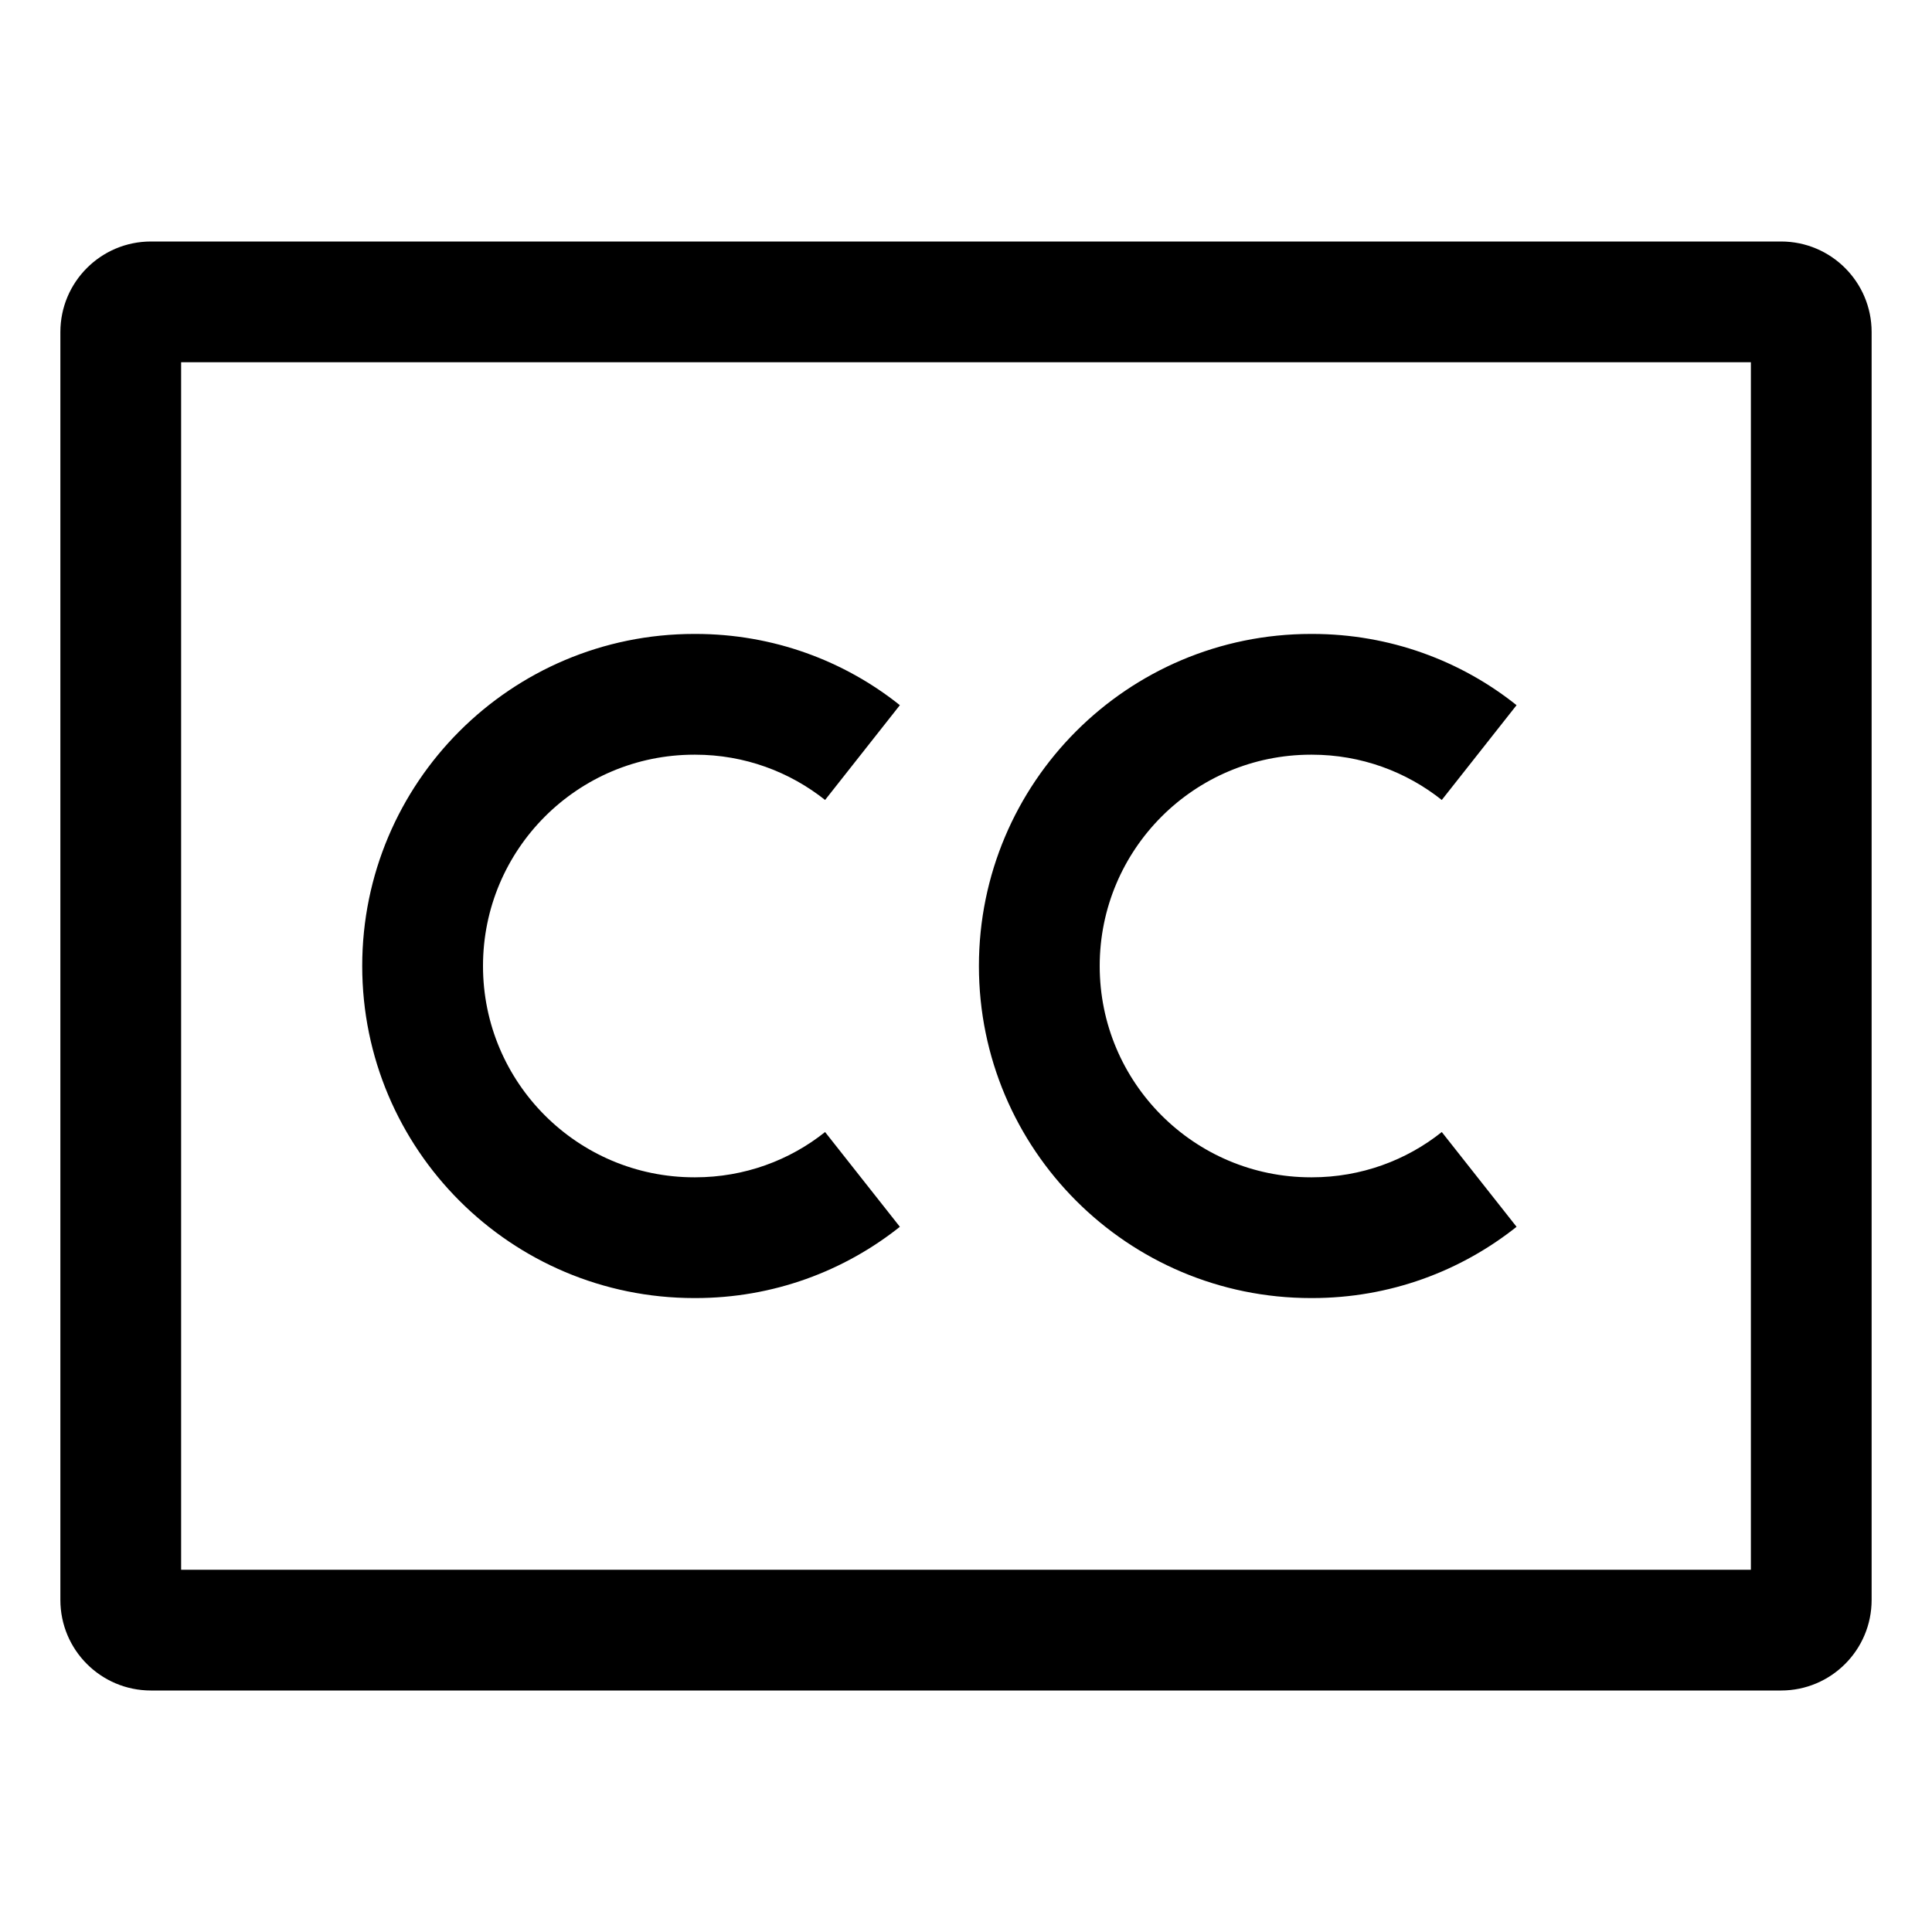 <!-- Generated by IcoMoon.io -->
<svg version="1.1" xmlns="http://www.w3.org/2000/svg" width="64" height="64" viewBox="0 0 64 64">
<title>closed-captioning</title>
<path d="M59 8h-54c-1.657 0-3 1.343-3 3v0 42c0 1.657 1.343 3 3 3v0h54c1.657 0 3-1.343 3-3v0-42c0-1.657-1.343-3-3-3v0zM58 52h-52v-40h52z"></path>
<path d="M23 43c0.012 0 0.026 0 0.040 0 2.569 0 4.93-0.89 6.791-2.378l-0.022 0.017-2.477-3.139c-1.17 0.935-2.671 1.5-4.304 1.5-0.010 0-0.020 0-0.030-0h0.002c-3.866 0-7-3.134-7-7s3.134-7 7-7v0c0.008-0 0.018-0 0.028-0 1.633 0 3.134 0.565 4.318 1.511l-0.014-0.011 2.477-3.14c-1.84-1.471-4.2-2.36-6.768-2.36-0.015 0-0.029 0-0.044 0h0.002c-6.075 0-11 4.925-11 11s4.925 11 11 11v0z"></path>
<path d="M43.429 43c0.012 0 0.026 0 0.039 0 2.569 0 4.93-0.89 6.792-2.378l-0.022 0.017-2.477-3.139c-1.17 0.935-2.671 1.5-4.304 1.5-0.010 0-0.020 0-0.030-0h0.002c-3.866 0-7-3.134-7-7s3.134-7 7-7v0c0.008-0 0.018-0 0.028-0 1.633 0 3.134 0.565 4.318 1.511l-0.014-0.011 2.477-3.14c-1.84-1.471-4.201-2.36-6.769-2.36-0.014 0-0.029 0-0.043 0h0.002c-6.075 0-11 4.925-11 11s4.925 11 11 11v0z"></path>
</svg>
